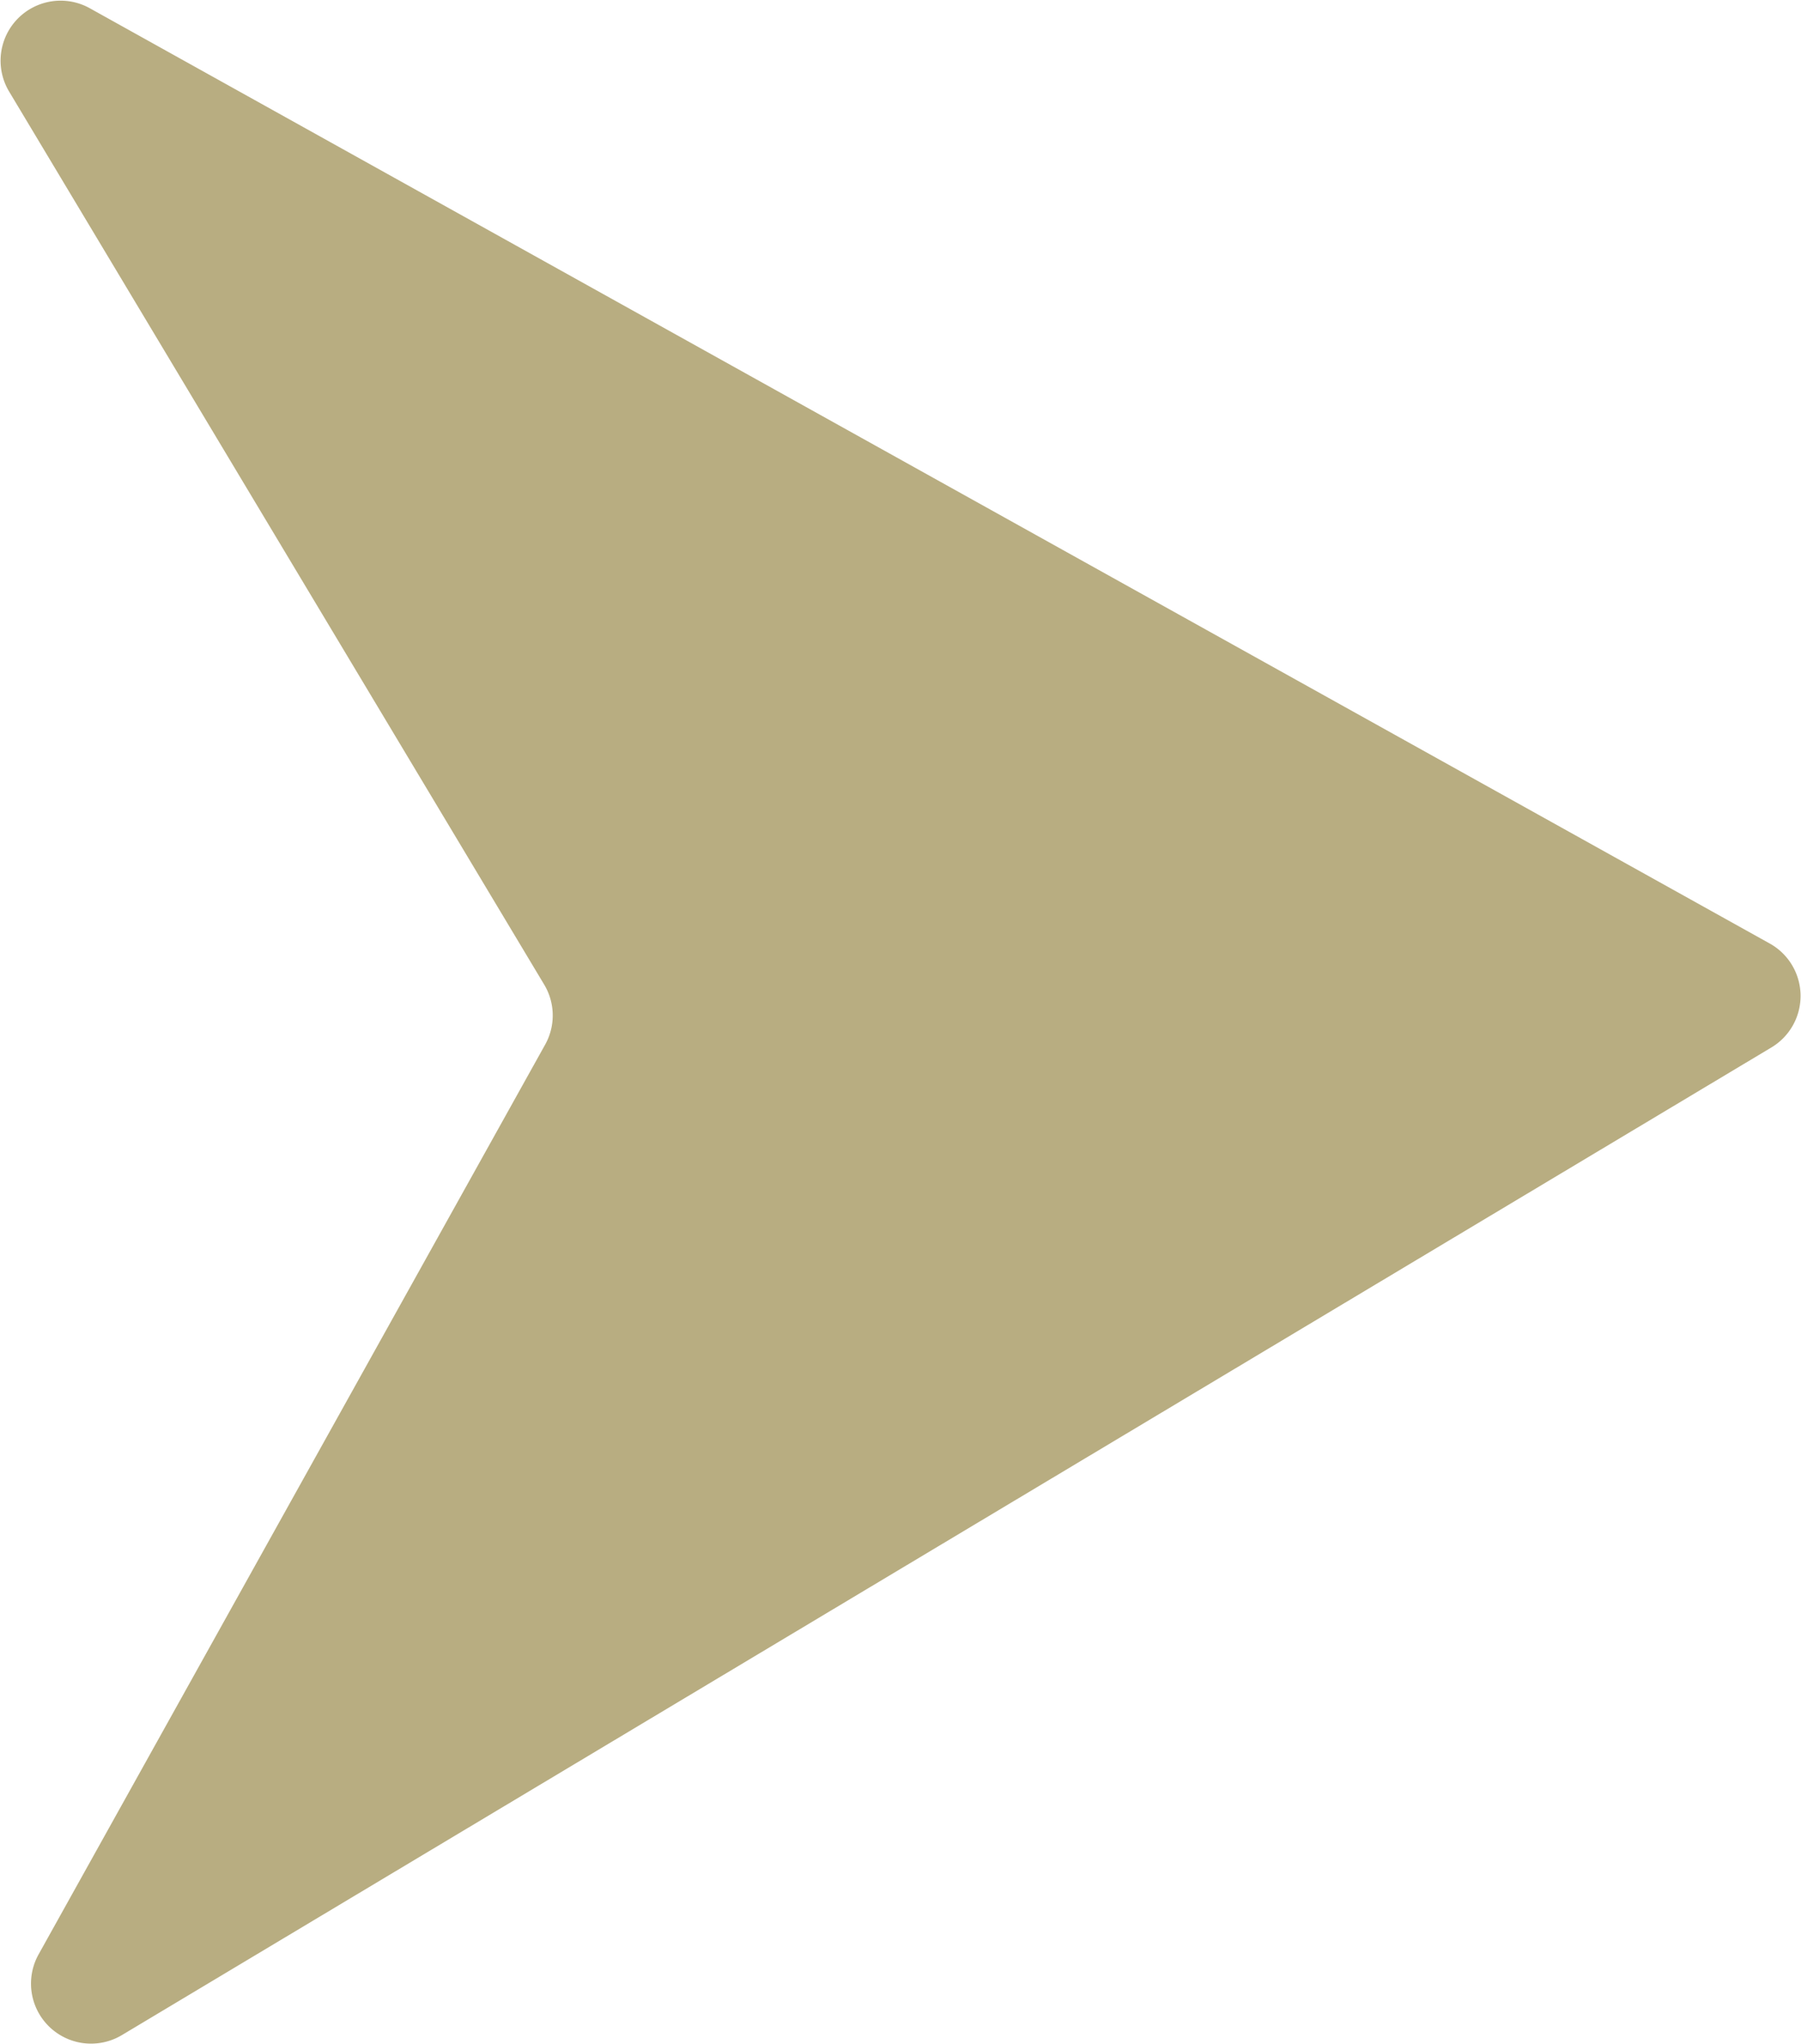 <svg id="Layer_1" data-name="Layer 1" xmlns="http://www.w3.org/2000/svg" viewBox="0 0 165.91 188.28"><defs><style>.cls-1{fill:#b8ad81;}</style></defs><title>sliderArrowRight</title><path class="cls-1" d="M861,495.53l-152,91a5.53,5.53,0,0,1-7.67-7.43L748,495.29a5.52,5.52,0,0,0-.09-5.53L698.6,407.47A5.53,5.53,0,0,1,706,399.8L860.85,486A5.53,5.53,0,0,1,861,495.53Z" transform="translate(-697.78 -399.07)"/></svg>
